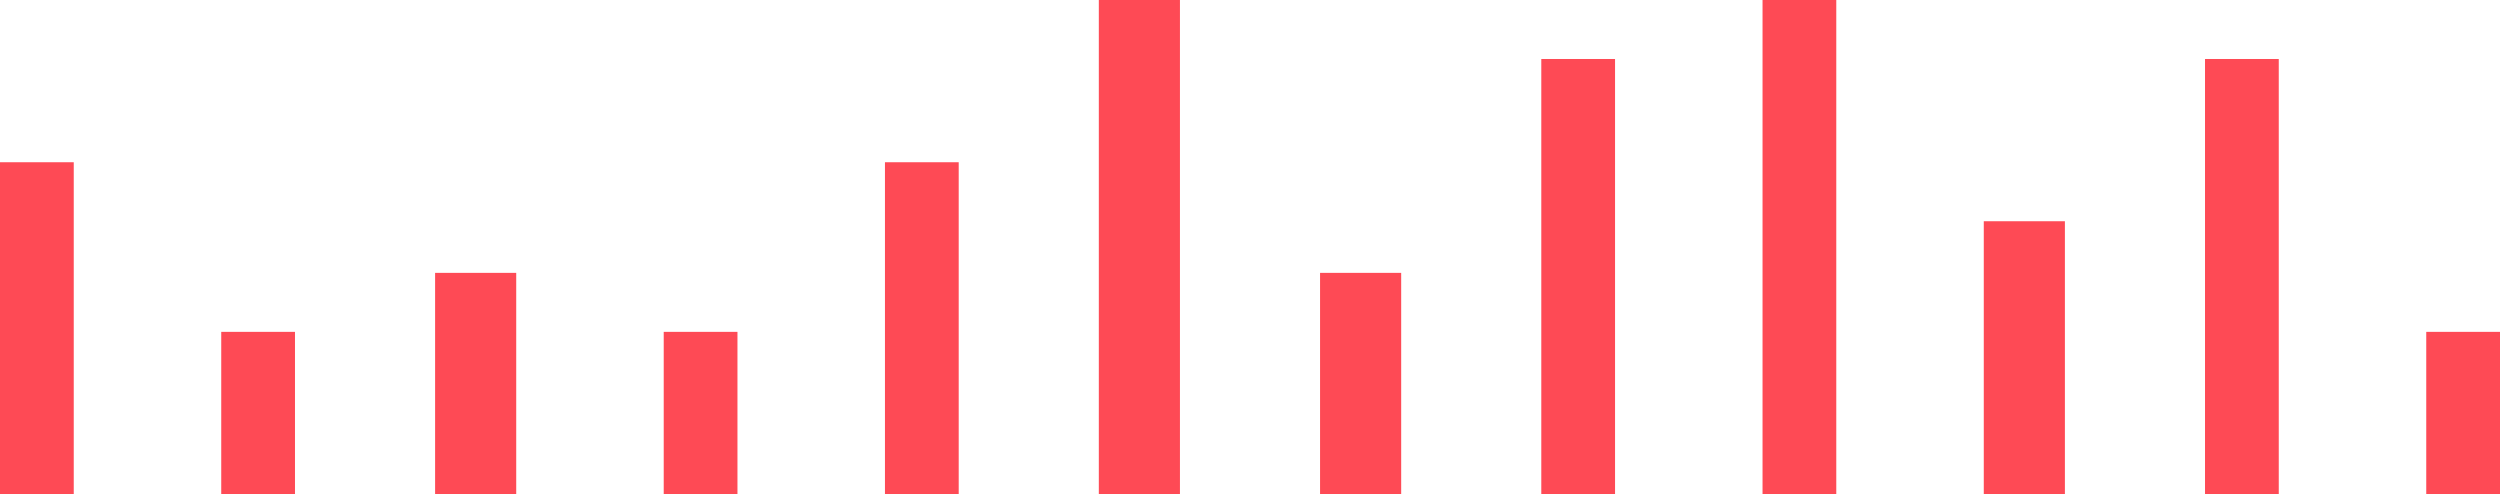 <svg xmlns="http://www.w3.org/2000/svg" width="339" height="67" viewBox="0 0 339 67">
  <g id="Group_65619" data-name="Group 65619" transform="translate(848 21285.324)">
    <rect id="Rectangle_28819" data-name="Rectangle 28819" width="10" height="45" transform="translate(-848 -21263.324)" fill="#fe4a55"/>
    <rect id="Rectangle_28820" data-name="Rectangle 28820" width="10" height="22" transform="translate(-818 -21240.324)" fill="#fe4a55"/>
    <rect id="Rectangle_28822" data-name="Rectangle 28822" width="11" height="30" transform="translate(-789 -21248.324)" fill="#fe4a55"/>
    <rect id="Rectangle_28823" data-name="Rectangle 28823" width="10" height="22" transform="translate(-758 -21240.324)" fill="#fe4a55"/>
    <rect id="Rectangle_28824" data-name="Rectangle 28824" width="10" height="45" transform="translate(-728 -21263.324)" fill="#fe4a55"/>
    <rect id="Rectangle_28825" data-name="Rectangle 28825" width="11" height="67" transform="translate(-699 -21285.324)" fill="#fe4a55"/>
    <rect id="Rectangle_28826" data-name="Rectangle 28826" width="11" height="30" transform="translate(-669 -21248.324)" fill="#fe4a55"/>
    <rect id="Rectangle_28827" data-name="Rectangle 28827" width="10" height="59" transform="translate(-639 -21277.324)" fill="#fe4a55"/>
    <rect id="Rectangle_28828" data-name="Rectangle 28828" width="10" height="67" transform="translate(-609 -21285.324)" fill="#fe4a55"/>
    <rect id="Rectangle_28829" data-name="Rectangle 28829" width="11" height="37" transform="translate(-579 -21255.324)" fill="#fe4a55"/>
    <rect id="Rectangle_28830" data-name="Rectangle 28830" width="10" height="59" transform="translate(-549 -21277.324)" fill="#fe4a55"/>
    <rect id="Rectangle_28831" data-name="Rectangle 28831" width="10" height="22" transform="translate(-519 -21240.324)" fill="#fe4a55"/>
  </g>
</svg>
